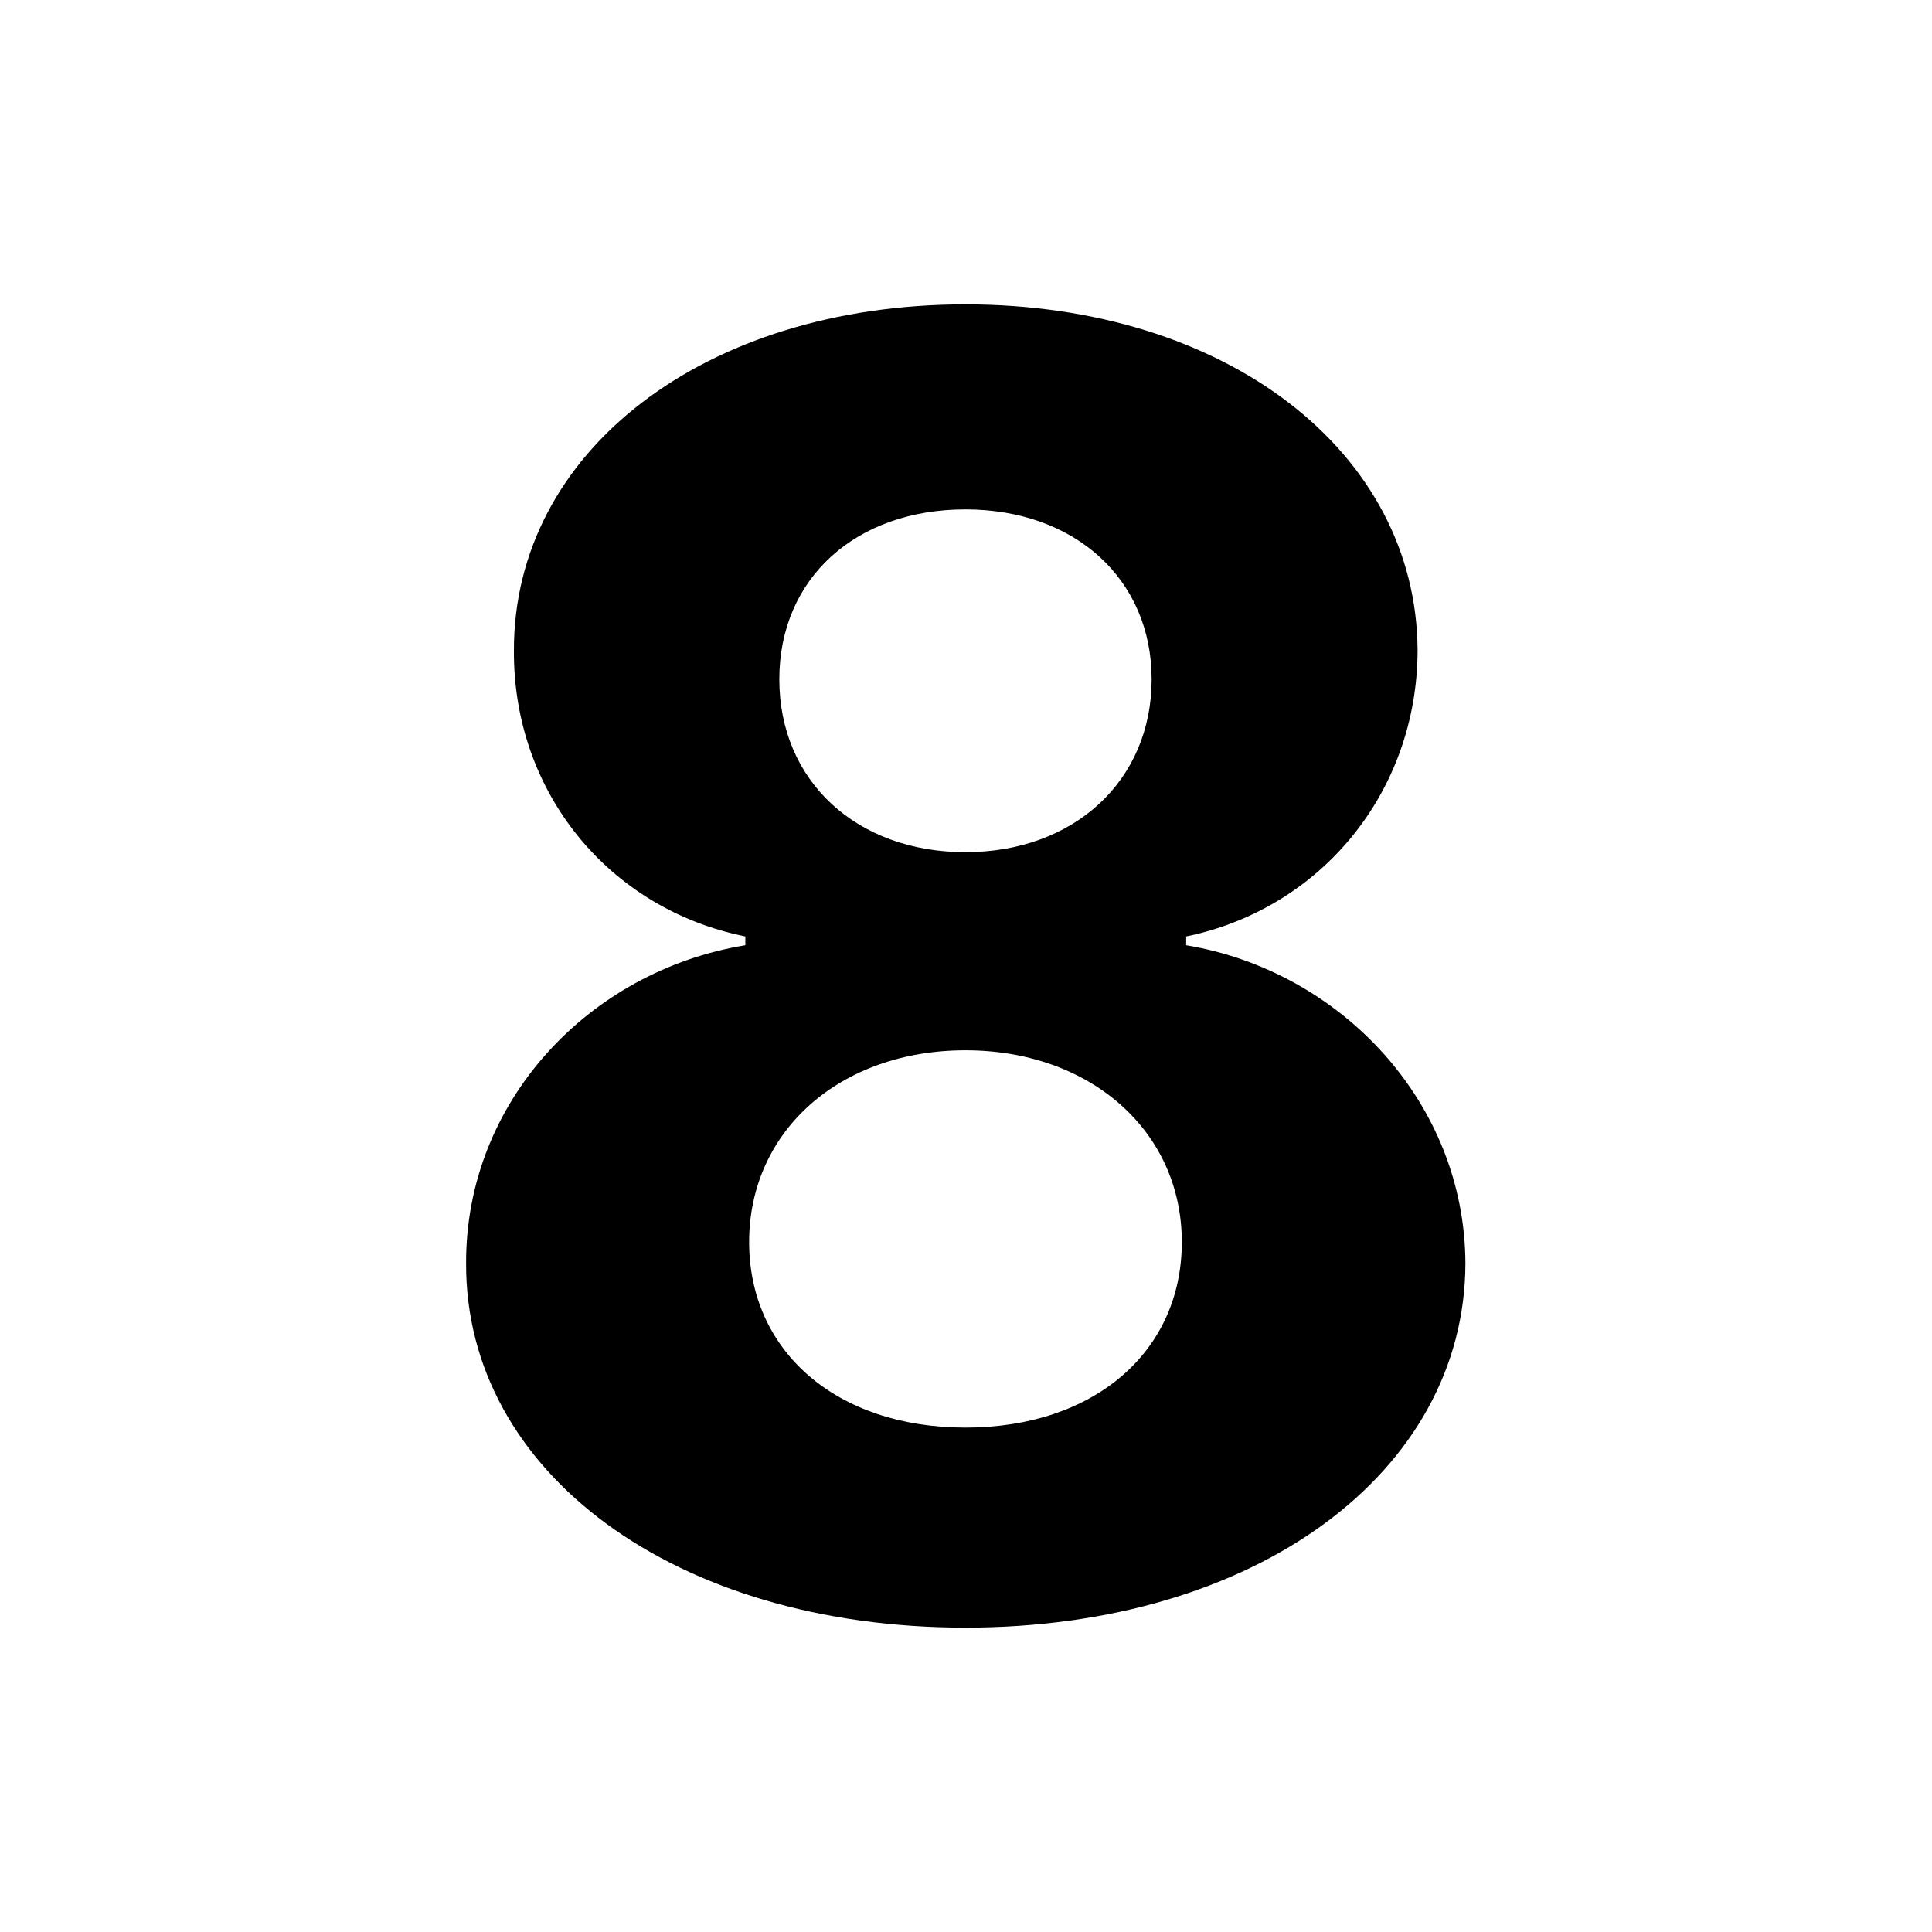 <svg xmlns:xlink="http://www.w3.org/1999/xlink" width="24" height="24" viewBox='0 0 24 24' fill='none' xmlns='http://www.w3.org/2000/svg'> <path d='M11.993 20.219C15.602 20.219 18.196 18.289 18.204 15.695C18.196 13.695 16.657 12.062 14.735 11.742V11.633C16.407 11.289 17.602 9.844 17.61 8.086C17.602 5.609 15.227 3.781 11.993 3.781C8.751 3.781 6.376 5.609 6.384 8.086C6.376 9.836 7.556 11.289 9.259 11.633V11.742C7.306 12.062 5.782 13.695 5.79 15.695C5.782 18.289 8.384 20.219 11.993 20.219ZM11.993 17.734C10.384 17.734 9.306 16.781 9.306 15.43C9.306 14.047 10.438 13.047 11.993 13.047C13.54 13.047 14.681 14.047 14.681 15.43C14.681 16.789 13.595 17.734 11.993 17.734ZM11.993 10.586C10.642 10.586 9.681 9.703 9.681 8.438C9.681 7.188 10.626 6.328 11.993 6.328C13.352 6.328 14.306 7.195 14.306 8.438C14.306 9.703 13.337 10.586 11.993 10.586Z' fill='black'/> </svg>